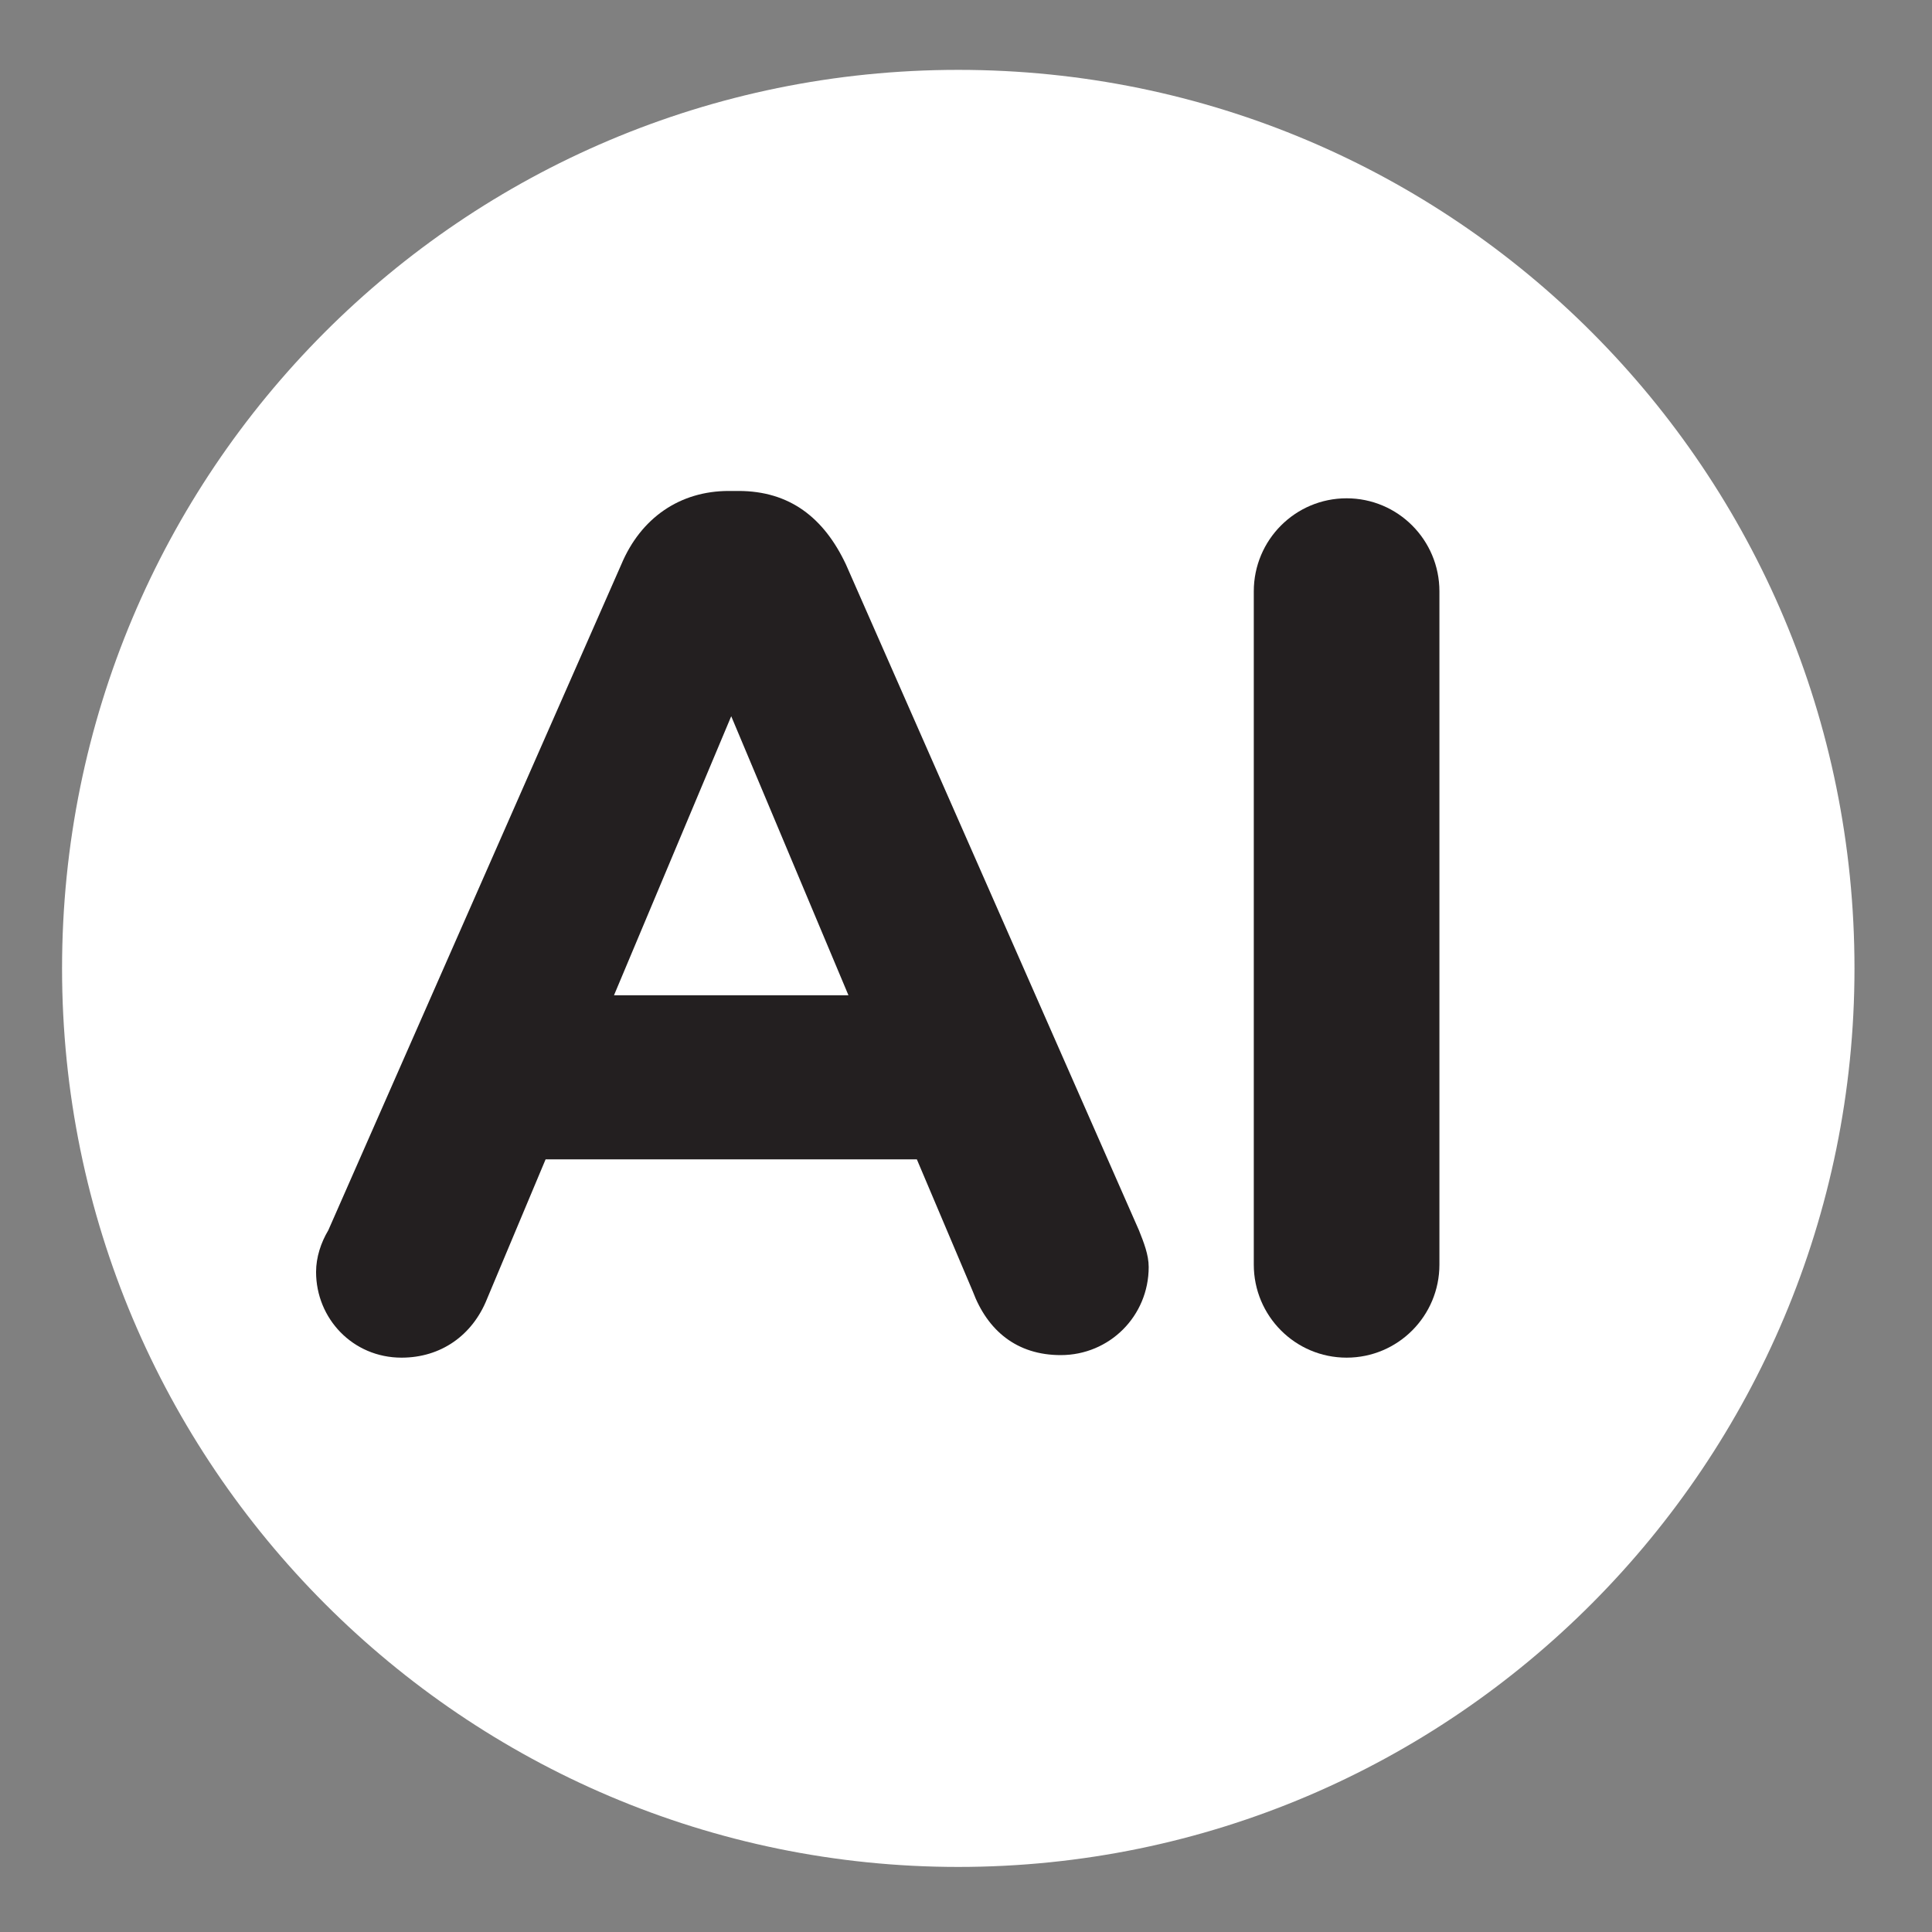 <?xml version="1.0" encoding="UTF-8" standalone="no"?>
<svg
   width="25"
   height="25"
   viewBox="0 0 25 25"
   fill="none"
   version="1.1"
   xmlns="http://www.w3.org/2000/svg"
   xmlns:svg="http://www.w3.org/2000/svg">
  <rect x="0" y="0" width="25" height="25" fill="#808080" stroke="none"/>
  <path
     class="st1"
     d="m 23.997,12.531 c 0,6.399 -5.182,11.627 -11.597,11.627 -6.383,0 -11.597,-5.196 -11.597,-11.627 0,-6.431 5.182,-11.627 11.597,-11.627 6.415,0 11.597,5.196 11.597,11.627"
     id="path20"
     style="fill:#ffffff;fill-opacity:1;stroke-width:0.316" />
  <path
     class="st2"
     d="M 10.979,12.879 9.462,9.268 7.945,12.879 Z M 4.248,15.92 8.04,7.303 C 8.293,6.701 8.798,6.353 9.43,6.353 h 0.126 c 0.664,0 1.106,0.348 1.39,0.95 l 3.792,8.617 c 0.063,0.158 0.126,0.317 0.126,0.475 0,0.634 -0.506,1.14 -1.138,1.14 -0.569,0 -0.948,-0.317 -1.138,-0.824 L 11.864,15.002 H 7.06 l -0.758,1.806 c -0.19,0.475 -0.6,0.76 -1.106,0.76 -0.632,0 -1.106,-0.507 -1.106,-1.109 0,-0.19 0.063,-0.38 0.158,-0.539"
     id="path22"
     style="fill:#231f20;fill-opacity:1;stroke-width:0.316" />
  <path
     class="st2"
     d="m 16.224,7.652 c 0,-0.665 0.537,-1.204 1.201,-1.204 0.664,0 1.201,0.539 1.201,1.204 V 16.364 c 0,0.665 -0.537,1.204 -1.201,1.204 -0.664,0 -1.201,-0.539 -1.201,-1.204 z"
     id="path24"
     style="fill:#231f20;fill-opacity:1;stroke-width:0.316" />
</svg>
